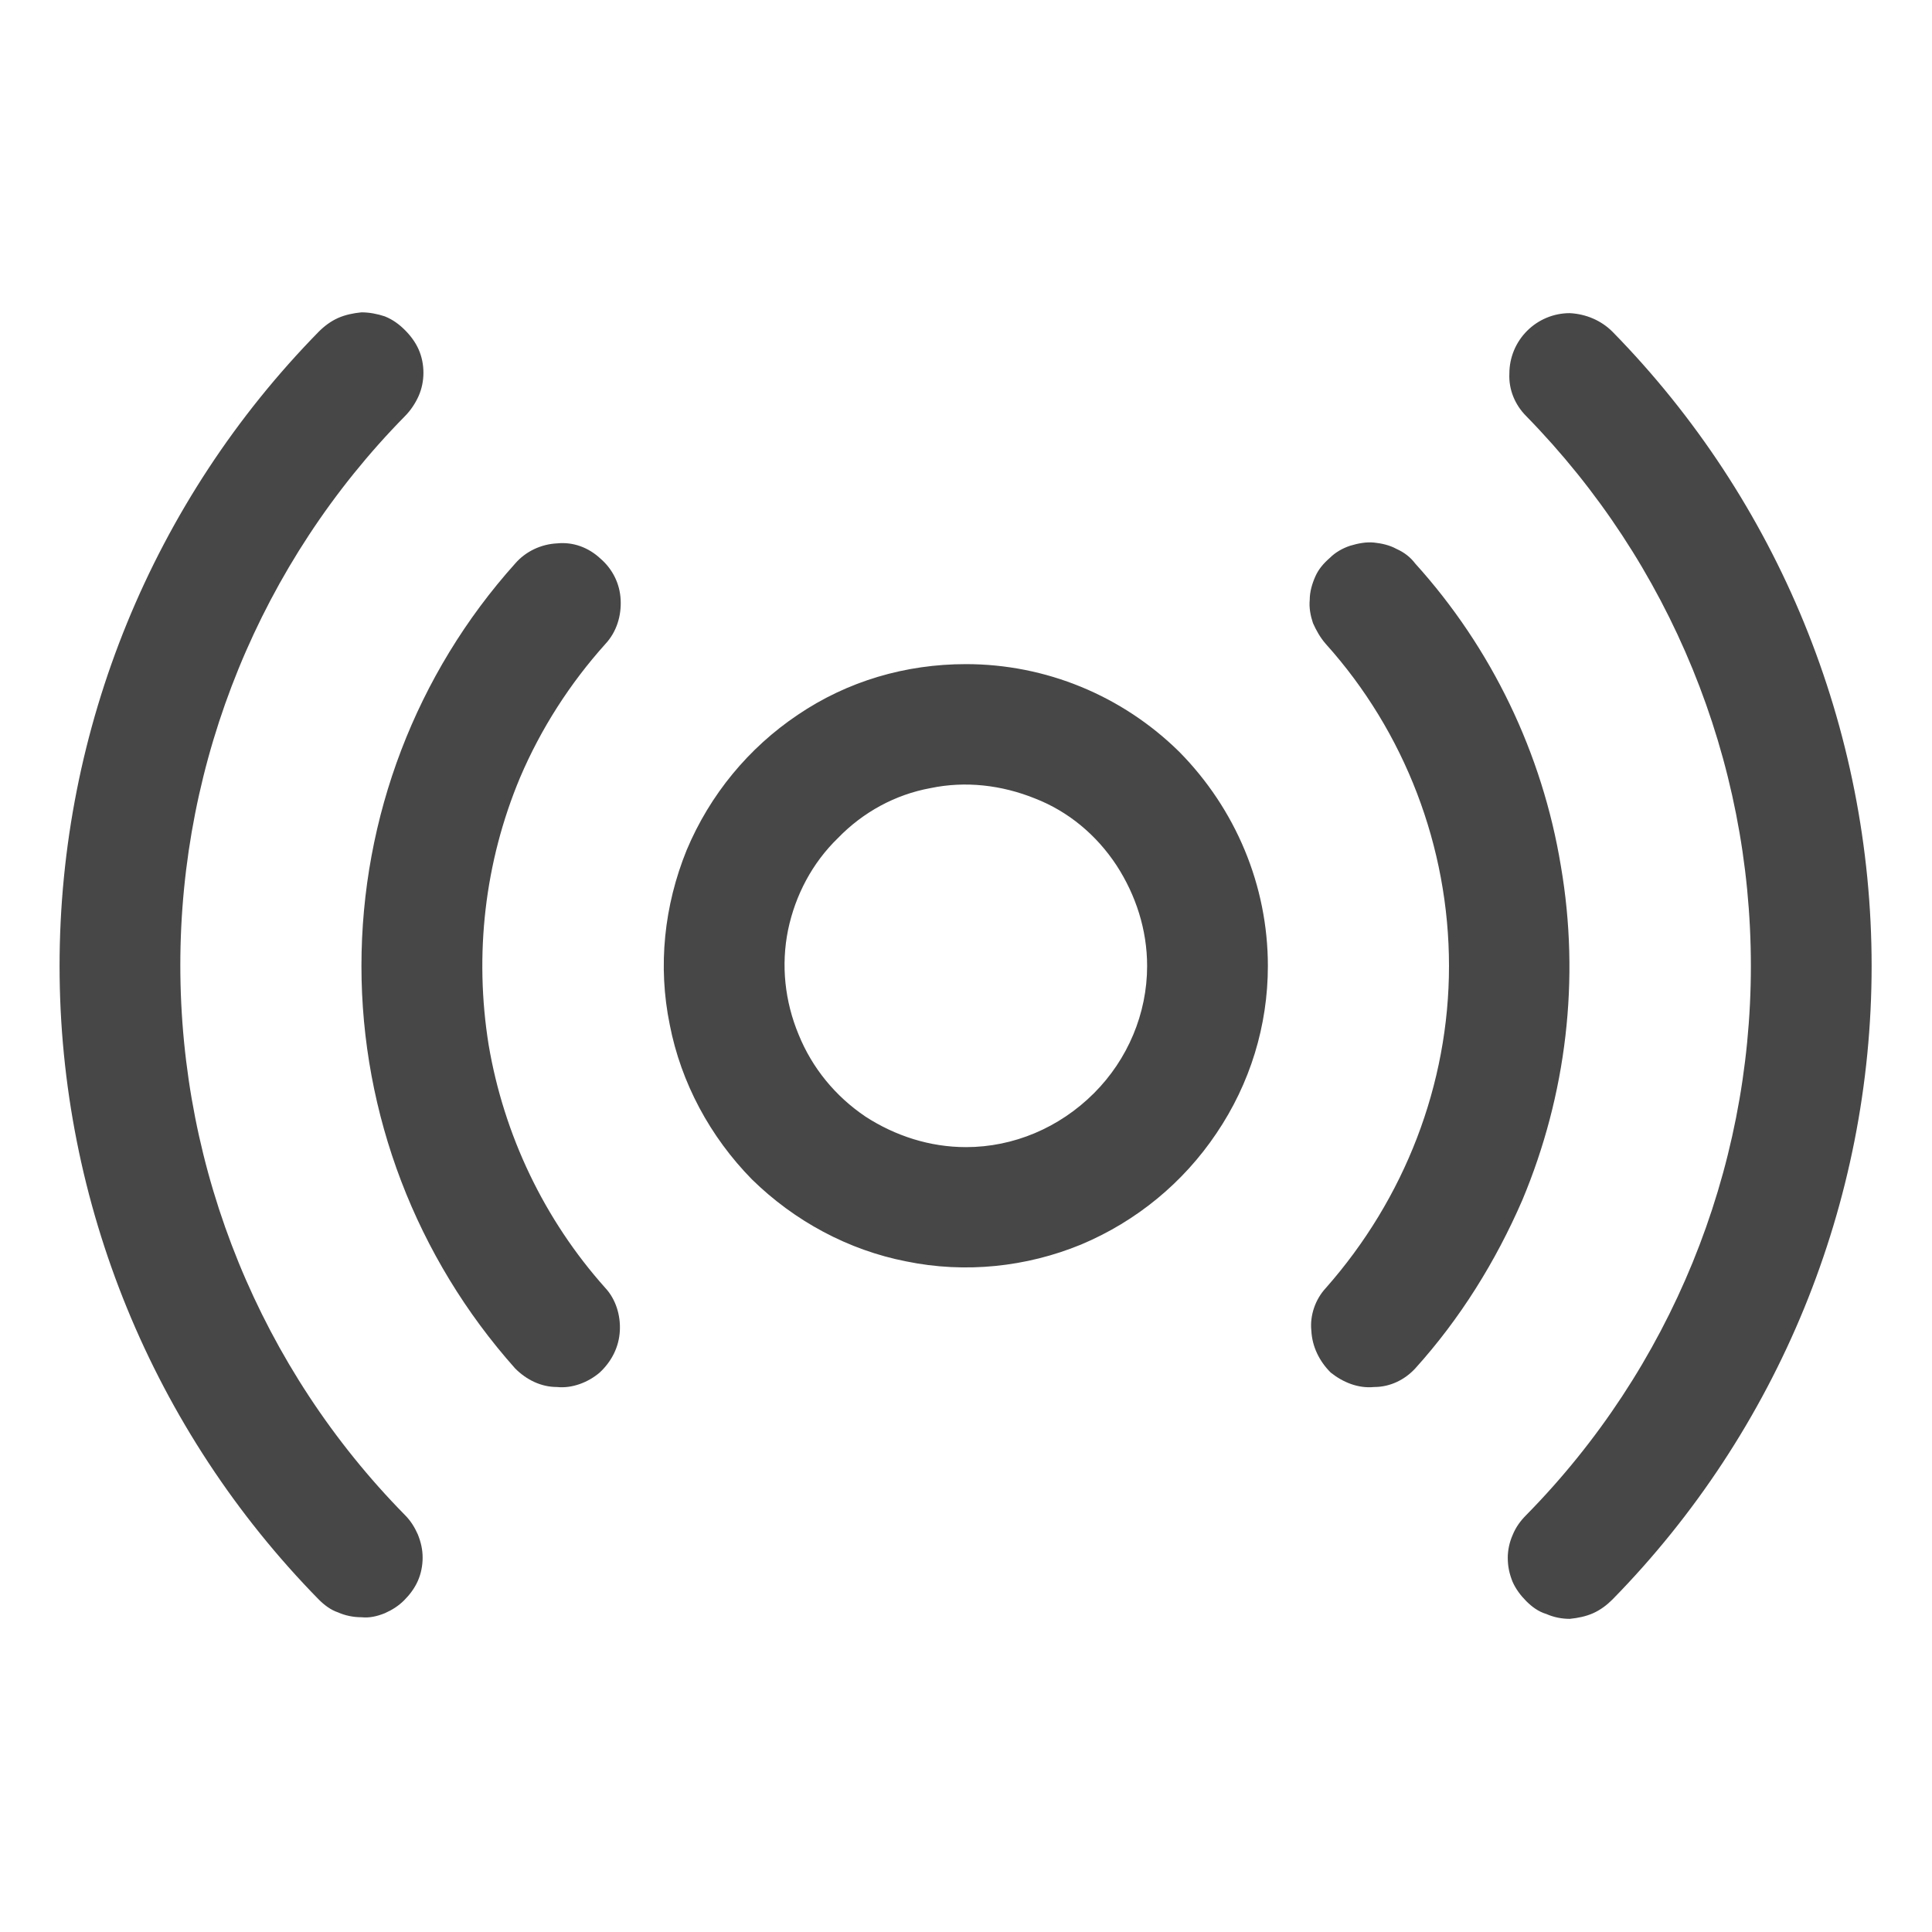 <svg width="24" height="24" viewBox="0 0 24 24" fill="none" xmlns="http://www.w3.org/2000/svg" xmlns:xlink="http://www.w3.org/1999/xlink">
	<desc>
			Created with Pixso.
	</desc>
	<defs/>
	<rect id=" Icons / Fosfor Icons / Broadcast" rx="0" width="23" height="23" transform="translate(0.5 0.5)" fill="#FFFFFF" fill-opacity="0"/>
	<path id="Vector" d="M12 8.25C11.25 8.25 10.53 8.46 9.91 8.88C9.3 9.29 8.82 9.87 8.53 10.56C8.25 11.25 8.17 12 8.32 12.73C8.46 13.45 8.82 14.12 9.34 14.65C9.87 15.17 10.54 15.53 11.26 15.67C11.99 15.82 12.75 15.74 13.43 15.46C14.12 15.17 14.7 14.69 15.11 14.08C15.53 13.46 15.75 12.74 15.75 12C15.75 11 15.35 10.05 14.65 9.34C13.94 8.64 12.99 8.25 12 8.25ZM12 14.25C11.55 14.25 11.12 14.11 10.75 13.87C10.38 13.62 10.09 13.27 9.92 12.85C9.75 12.44 9.7 11.99 9.79 11.55C9.88 11.12 10.09 10.72 10.41 10.41C10.72 10.09 11.12 9.87 11.56 9.79C11.99 9.7 12.44 9.75 12.86 9.92C13.27 10.08 13.62 10.37 13.87 10.75C14.11 11.12 14.25 11.55 14.25 12C14.25 12.59 14.01 13.16 13.59 13.58C13.16 14.01 12.59 14.25 12 14.25ZM18.91 14.91C18.58 15.67 18.14 16.38 17.58 17C17.45 17.14 17.27 17.23 17.07 17.23C16.87 17.25 16.68 17.17 16.53 17.05C16.39 16.91 16.3 16.73 16.29 16.53C16.27 16.34 16.34 16.14 16.47 16C17.45 14.89 18 13.47 18 12C18 10.52 17.45 9.09 16.47 8C16.4 7.92 16.35 7.83 16.31 7.74C16.28 7.65 16.26 7.55 16.27 7.45C16.27 7.35 16.3 7.25 16.34 7.16C16.38 7.07 16.44 7 16.52 6.93C16.59 6.86 16.68 6.81 16.77 6.78C16.87 6.75 16.97 6.73 17.07 6.74C17.16 6.75 17.26 6.77 17.35 6.82C17.44 6.86 17.52 6.92 17.58 7C18.53 8.05 19.16 9.36 19.39 10.76C19.63 12.16 19.46 13.6 18.91 14.91ZM6.46 9.66C6.02 10.71 5.89 11.86 6.07 12.98C6.26 14.1 6.76 15.15 7.52 16C7.65 16.14 7.71 16.34 7.7 16.53C7.69 16.73 7.6 16.91 7.45 17.05C7.31 17.17 7.11 17.25 6.92 17.23C6.72 17.23 6.54 17.14 6.4 17C5.17 15.62 4.49 13.84 4.49 12C4.49 10.15 5.17 8.37 6.4 7C6.53 6.85 6.72 6.76 6.92 6.75C7.12 6.73 7.31 6.8 7.46 6.94C7.61 7.07 7.7 7.25 7.71 7.45C7.72 7.65 7.66 7.85 7.52 8C7.08 8.49 6.72 9.05 6.46 9.66ZM23.25 12C23.25 14.94 22.09 17.77 20.03 19.87C19.96 19.94 19.88 20 19.79 20.04C19.7 20.08 19.6 20.1 19.5 20.11C19.4 20.11 19.3 20.09 19.21 20.05C19.11 20.02 19.03 19.96 18.96 19.89C18.89 19.82 18.83 19.74 18.79 19.65C18.75 19.55 18.73 19.46 18.73 19.35C18.73 19.26 18.75 19.16 18.79 19.07C18.83 18.97 18.89 18.89 18.96 18.82C20.75 17 21.75 14.55 21.75 12C21.75 9.44 20.75 7 18.96 5.17C18.82 5.03 18.74 4.84 18.75 4.64C18.75 4.44 18.83 4.25 18.97 4.11C19.11 3.97 19.3 3.89 19.5 3.89C19.7 3.9 19.89 3.98 20.03 4.12C22.09 6.22 23.25 9.05 23.25 12ZM5.03 18.82C5.1 18.89 5.15 18.97 5.19 19.06C5.23 19.16 5.25 19.25 5.25 19.35C5.25 19.45 5.23 19.55 5.19 19.64C5.15 19.73 5.09 19.81 5.02 19.88C4.95 19.95 4.87 20 4.78 20.04C4.68 20.08 4.59 20.1 4.49 20.09C4.39 20.09 4.29 20.07 4.2 20.03C4.11 20 4.03 19.94 3.96 19.87C1.9 17.77 0.74 14.94 0.74 12C0.74 9.05 1.9 6.22 3.96 4.12C4.03 4.05 4.11 3.99 4.2 3.95C4.29 3.91 4.39 3.89 4.49 3.88C4.59 3.88 4.69 3.9 4.78 3.93C4.88 3.97 4.96 4.03 5.03 4.1C5.1 4.17 5.16 4.25 5.2 4.34C5.24 4.43 5.26 4.53 5.26 4.63C5.26 4.73 5.24 4.83 5.2 4.92C5.16 5.01 5.1 5.1 5.03 5.17C3.24 6.99 2.24 9.44 2.24 11.99C2.24 14.55 3.24 17 5.03 18.82L5.03 18.82Z" fill="#474747" fill-opacity="1" fill-rule="nonzero"/>
</svg>
